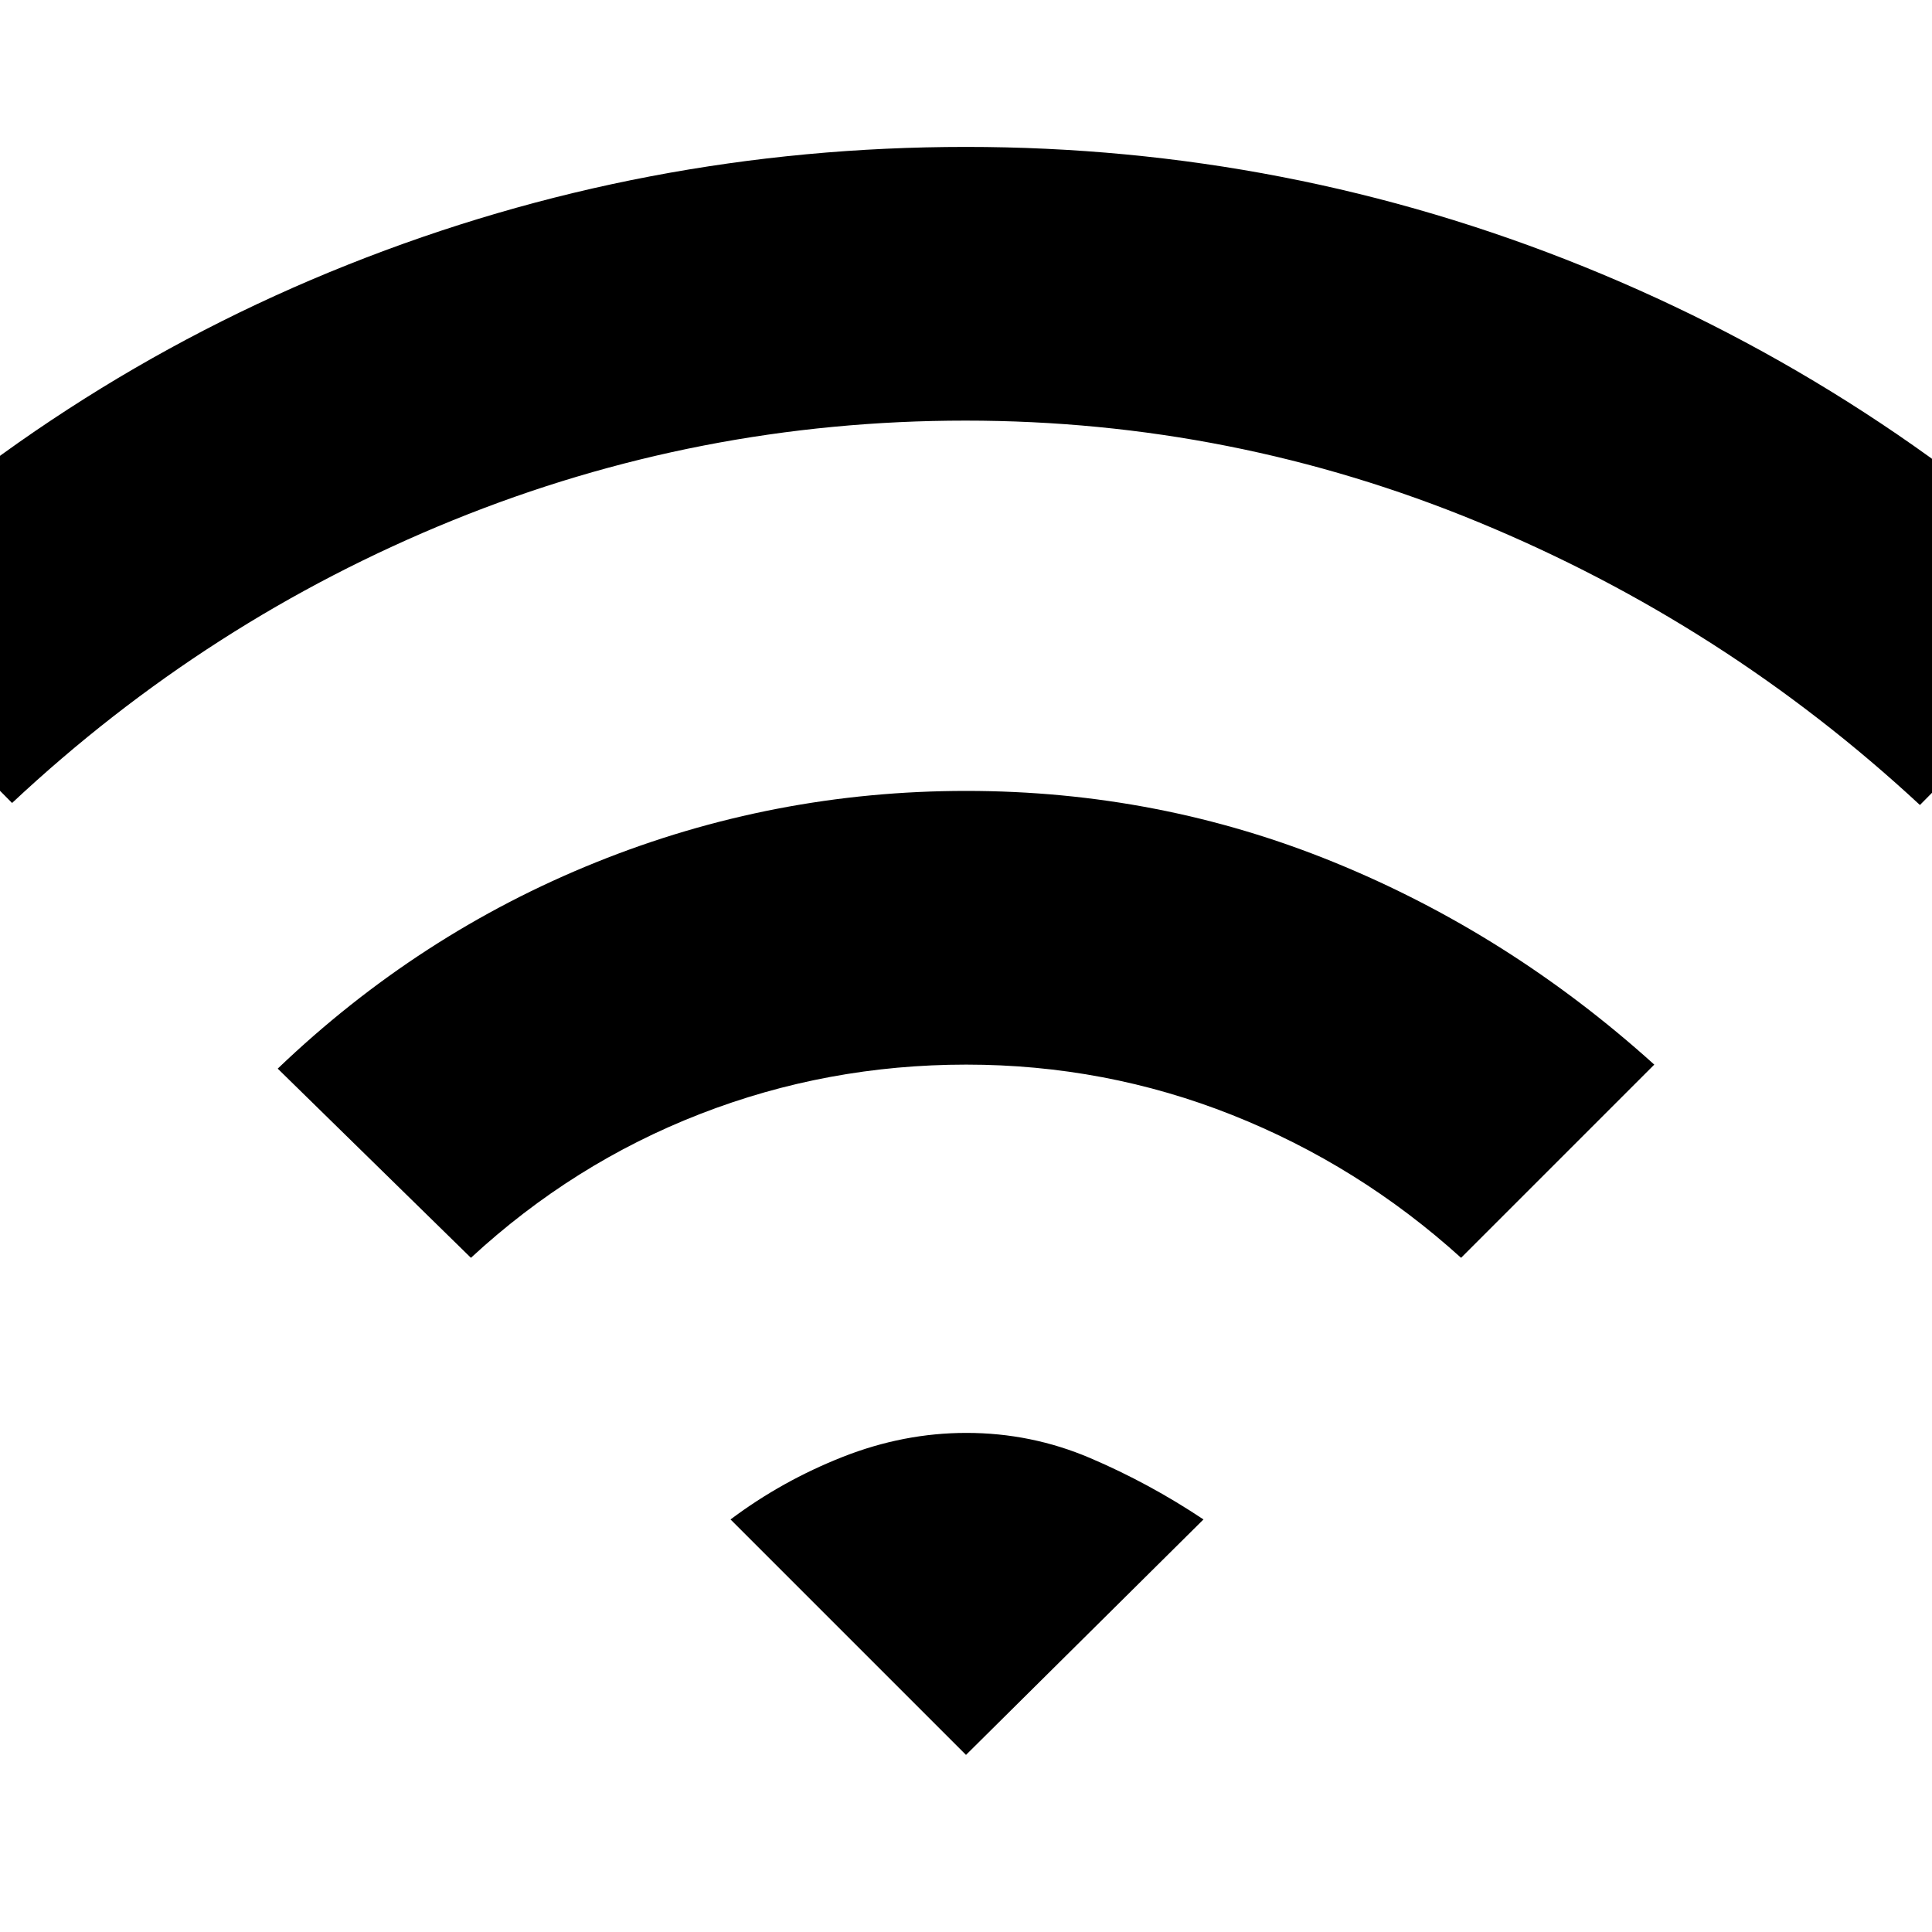 <svg xmlns="http://www.w3.org/2000/svg" height="20" viewBox="0 -960 960 960" width="20"><path d="m234-335-96-94q70-67 158.1-102.5 88.09-35.5 184-35.5 95.9 0 182.9 35.5T822-431l-96 96q-50.78-45.96-113.78-70.98Q549.21-431 480.1-431q-69.1 0-132.18 24.52Q284.83-381.96 234-335ZM6-561l-96-97Q26-770 172.94-828.5t307-58.5Q640-887 787-827.5T1050-657l-96 97q-97-90-219.25-140.5-122.24-50.5-255-50.5-132.75 0-254.63 49.48T6-561ZM480-88 363-205q25.56-19.17 55.78-31.09Q449-248 480.2-248q32.21 0 61.5 12.5Q571-223 598-205L480-88Z"/></svg>